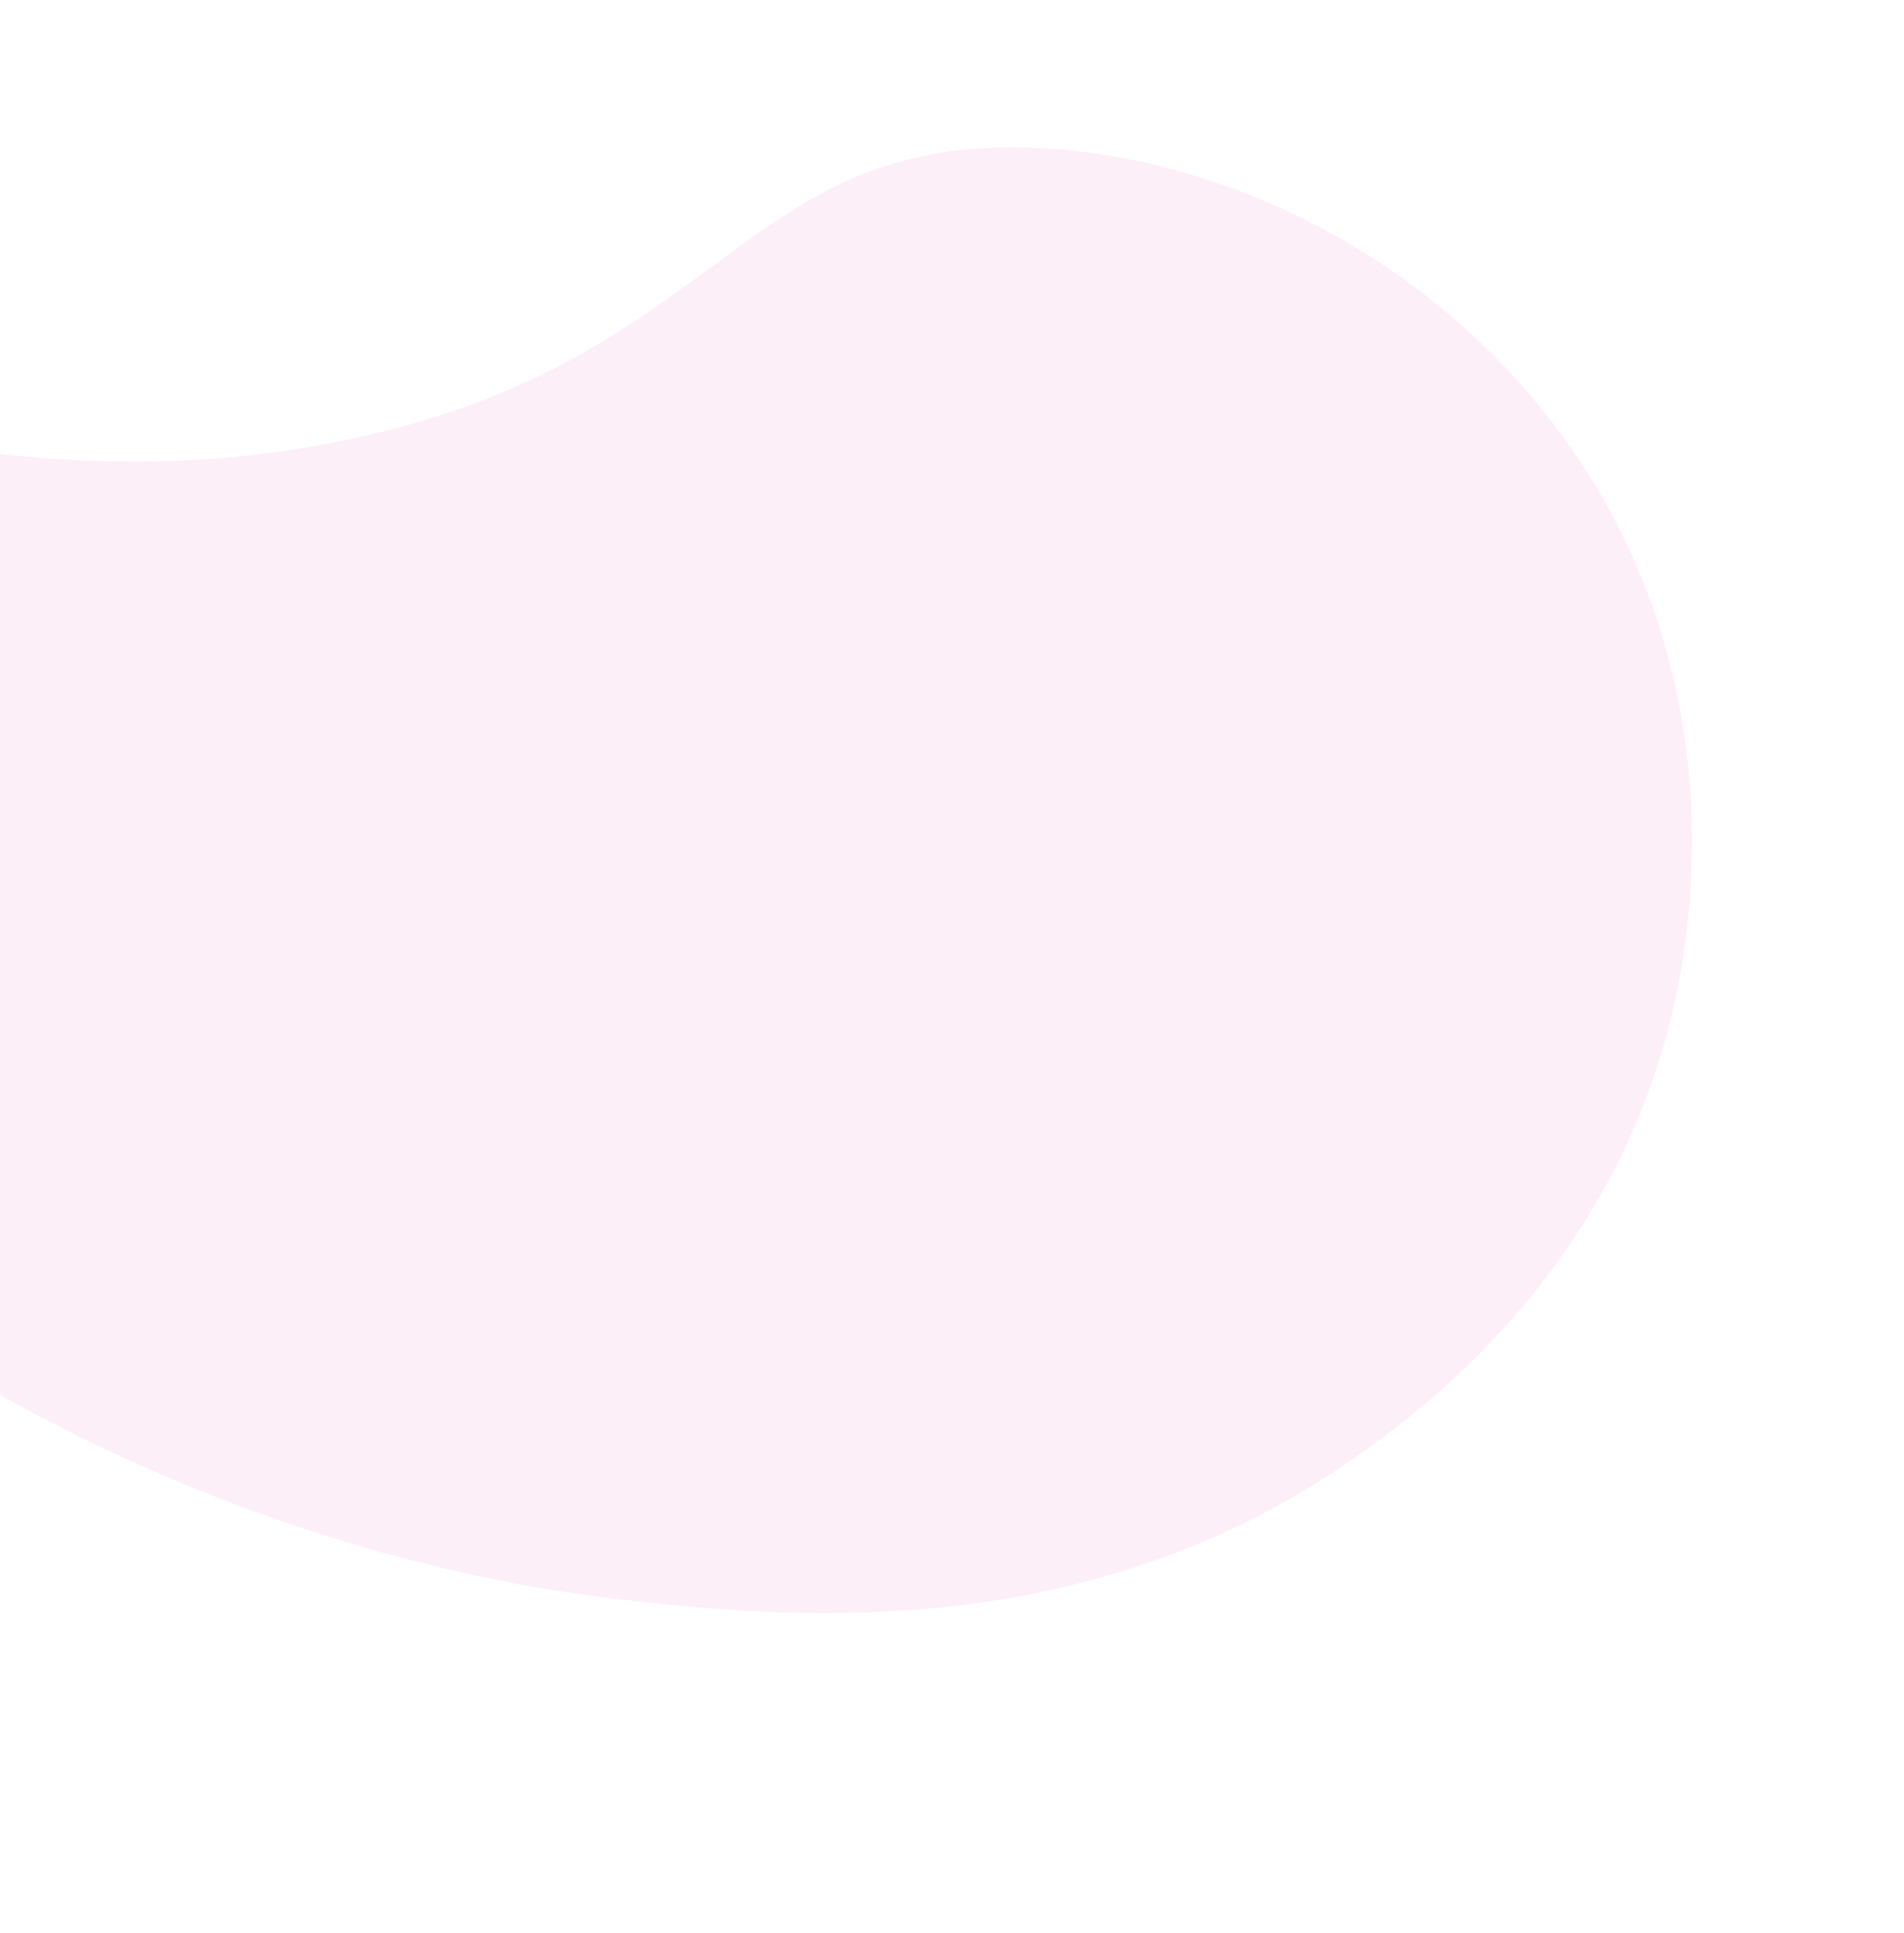
        <svg width="463" height="470" viewBox="0 0 463 470" fill="none" xmlns="http://www.w3.org/2000/svg">
        <path d="M-118.039 117.175C-82.691 76.58 -12.886 129.098 88.258 106.114C175.86 86.197 180.9 33.294 250.893 35.918C302.028 37.824 357.75 67.35 388.373 118.79C422.145 175.506 409.869 233.247 406.422 247.259C391.038 310.106 345.376 343.258 329.267 354.581C262.898 401.203 188.423 393.033 152.695 389.131C18.485 374.432 -125.2 278.614 -131.597 174.441C-132.447 160.803 -133.995 135.507 -118.039 117.175Z" fill="#F9CAE7" fill-opacity="0.3"/>
        </svg>
    